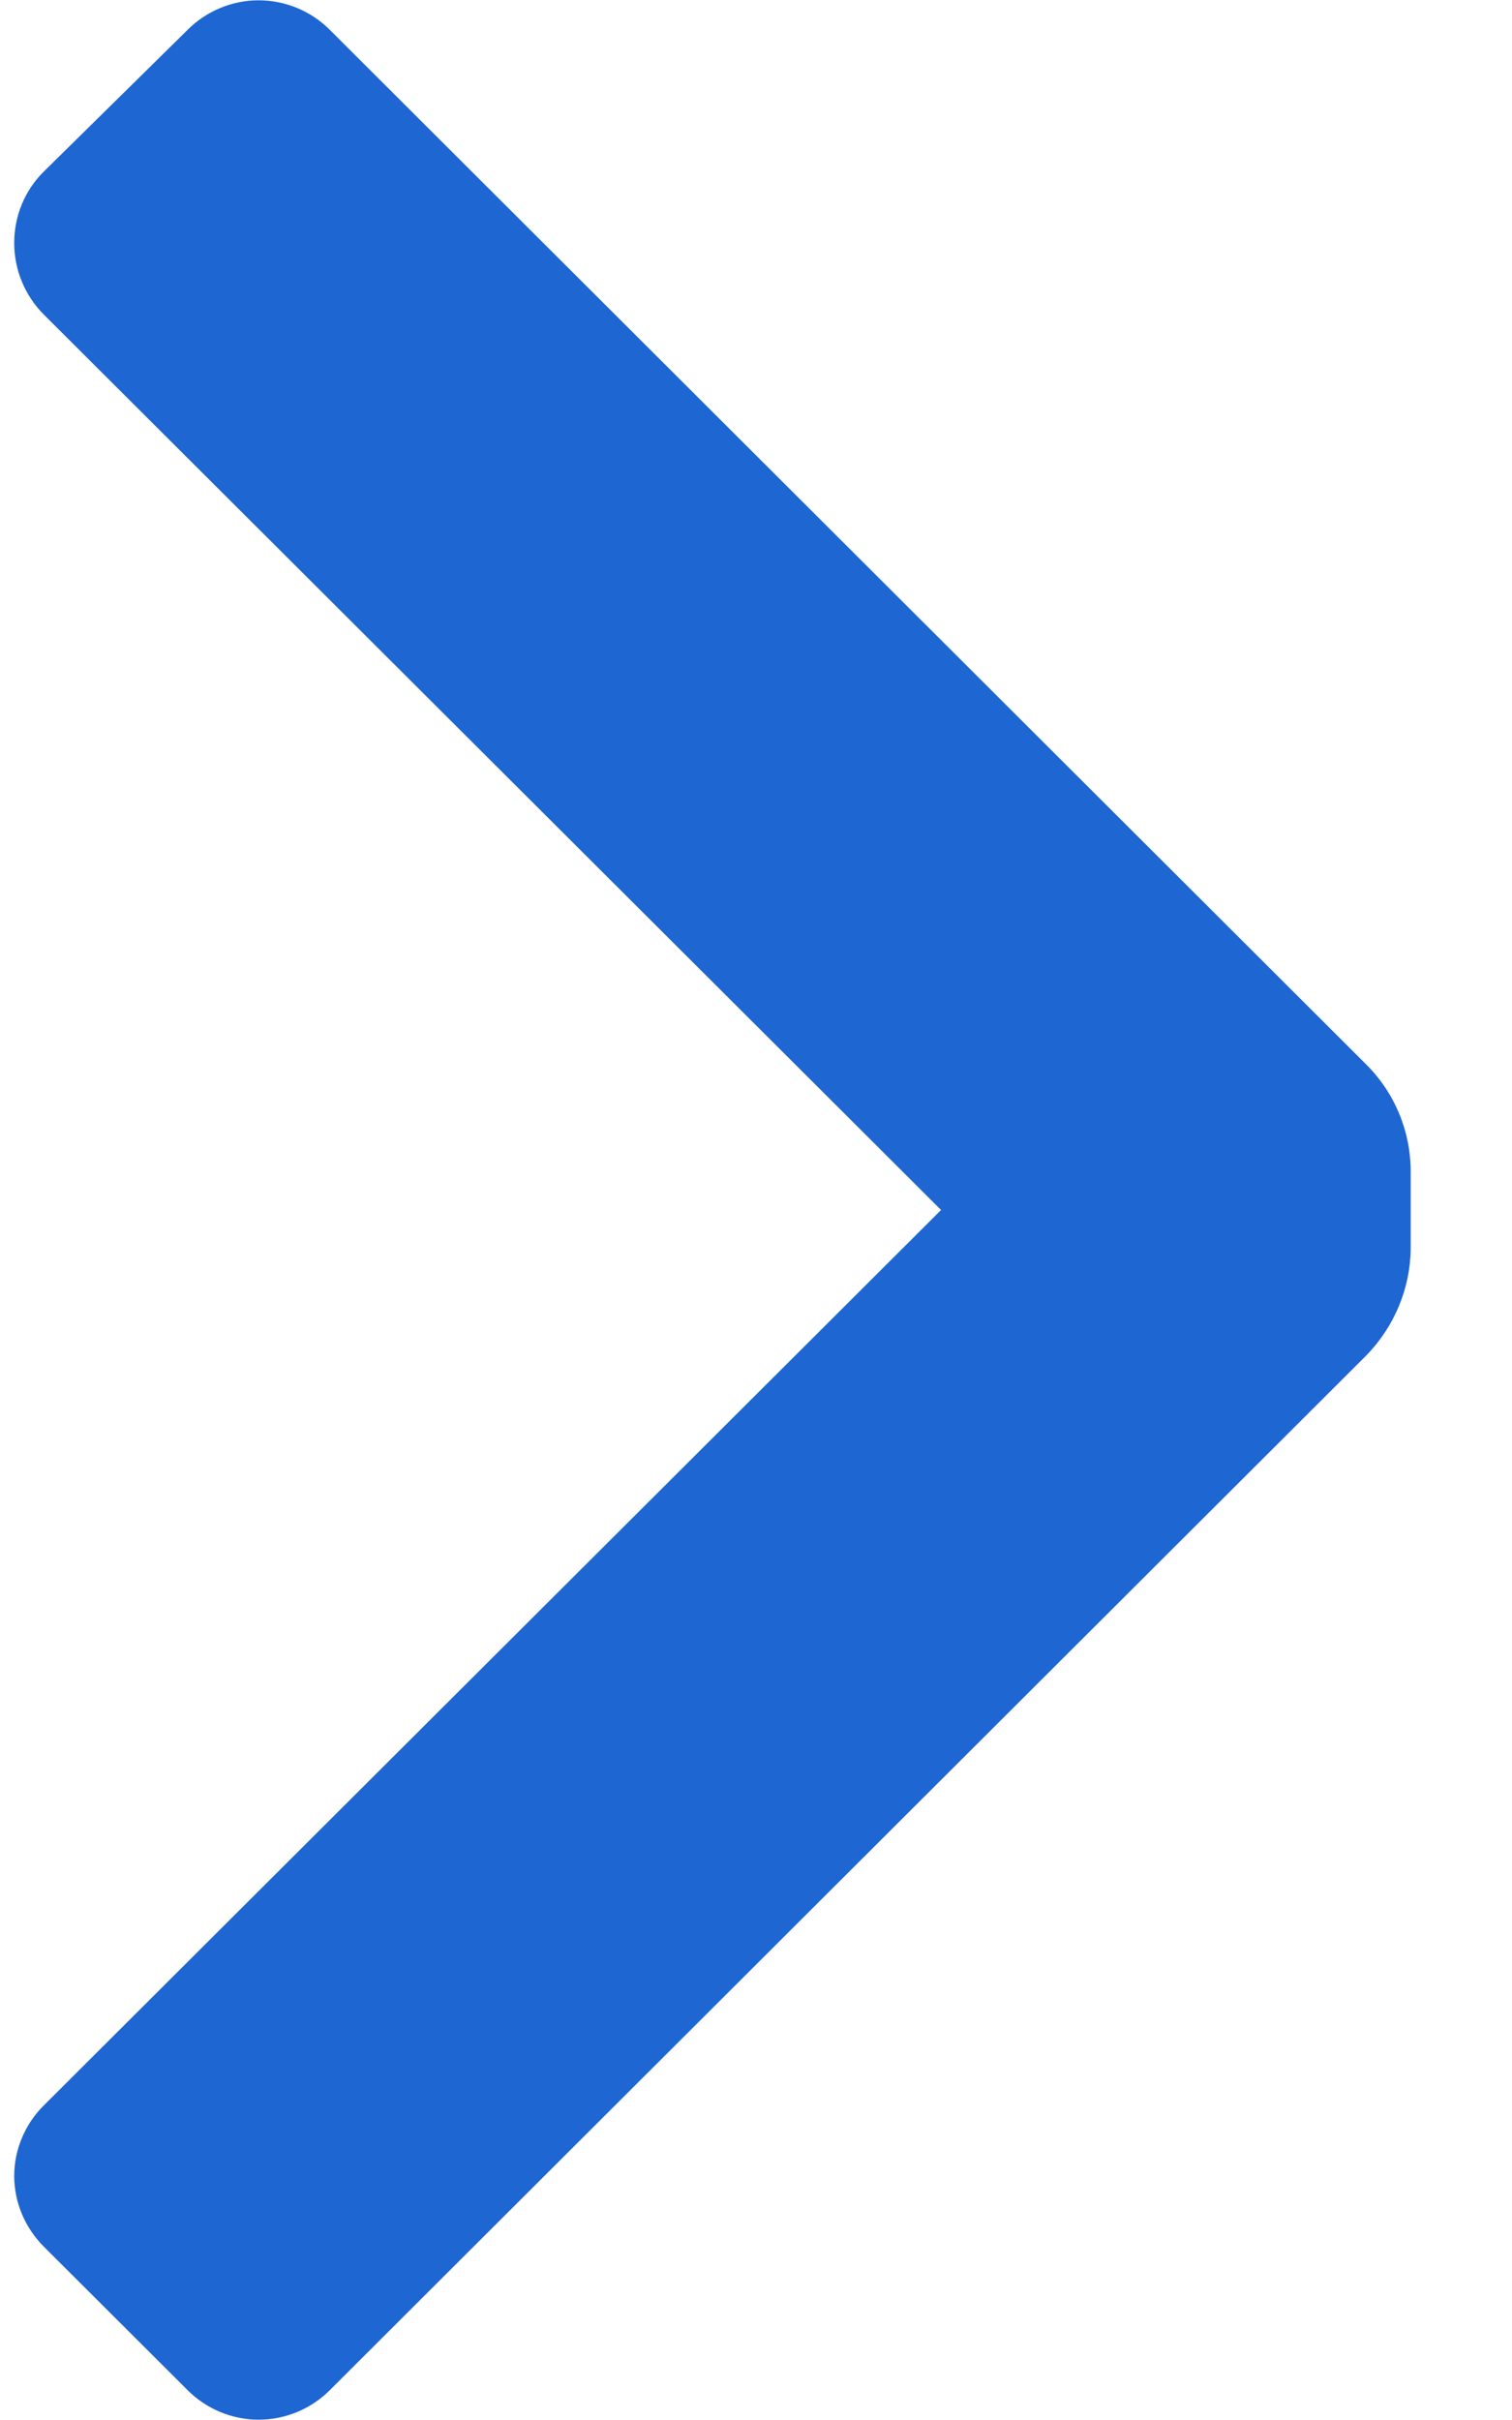 <svg width="5" height="8" viewBox="0 0 5 8" fill="none" xmlns="http://www.w3.org/2000/svg">
<path d="M4.519 3.52C4.613 3.614 4.665 3.741 4.665 3.873V4.127C4.664 4.259 4.611 4.385 4.519 4.48L1.092 7.9C1.03 7.963 0.944 7.999 0.855 7.999C0.767 7.999 0.681 7.963 0.619 7.9L0.145 7.427C0.083 7.365 0.047 7.281 0.047 7.193C0.047 7.106 0.083 7.021 0.145 6.96L3.112 4L0.145 1.04C0.082 0.977 0.047 0.892 0.047 0.803C0.047 0.714 0.082 0.629 0.145 0.567L0.619 0.1C0.681 0.037 0.767 0.001 0.855 0.001C0.944 0.001 1.03 0.037 1.092 0.1L4.519 3.52Z" fill="#1E66D2"/>
</svg>
